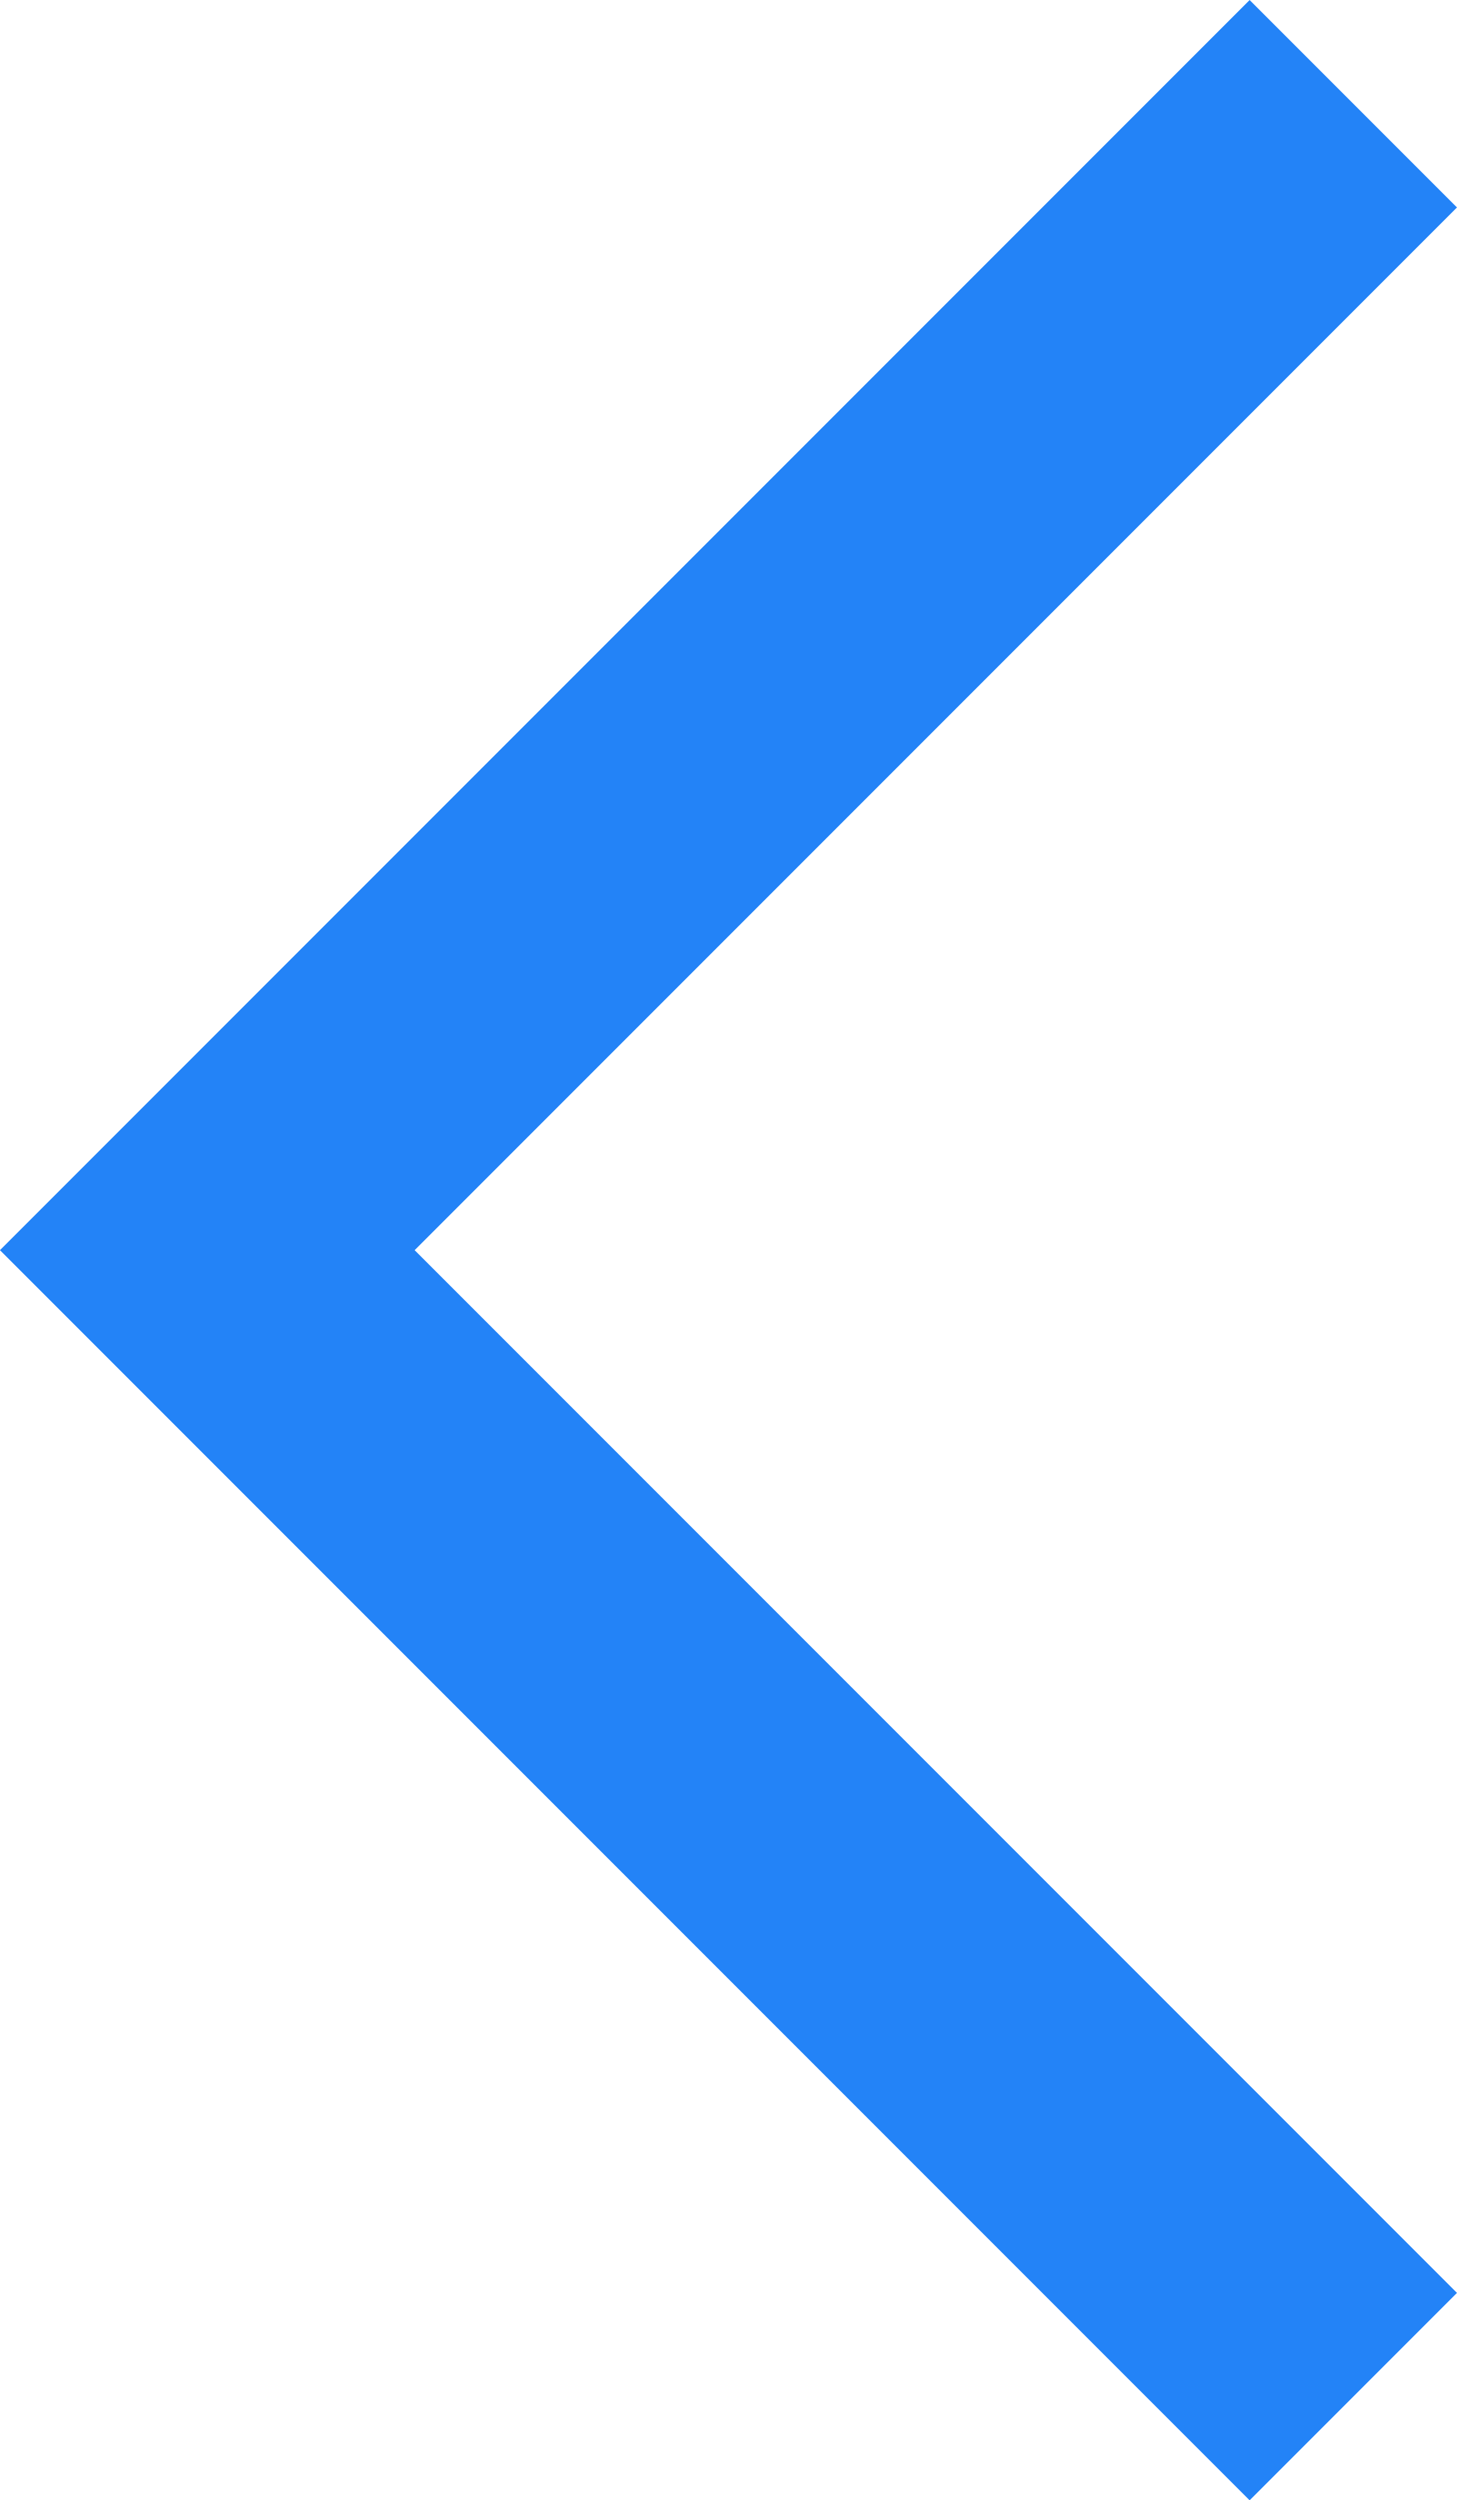 <svg xmlns="http://www.w3.org/2000/svg" width="14.907" height="25.57" viewBox="0 0 14.907 25.57">
  <path id="Контур_2110" data-name="Контур 2110" d="M-1577.954,3853.311l-11.725,11.725,11.725,11.725" transform="translate(1591.8 -3852.25)" fill="none" stroke="#2383f7" stroke-width="3"/>
</svg>
